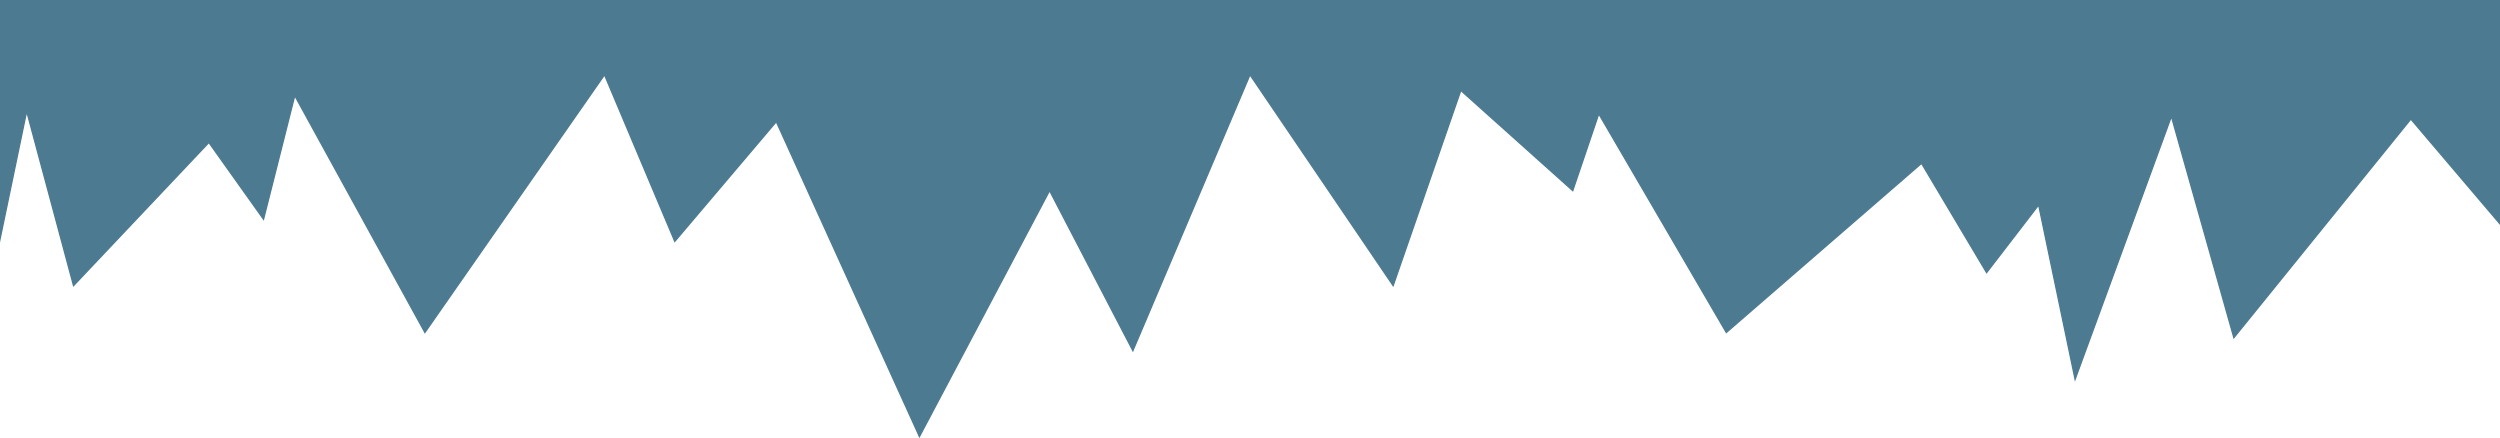 <?xml version="1.0" encoding="utf-8"?>
<!-- Generator: Adobe Illustrator 23.0.2, SVG Export Plug-In . SVG Version: 6.00 Build 0)  -->
<svg version="1.1" id="Layer_1" xmlns="http://www.w3.org/2000/svg" xmlns:xlink="http://www.w3.org/1999/xlink" x="0px" y="0px"
	 viewBox="0 0 1921 336.63" style="enable-background:new 0 0 1921 336.63;" xml:space="preserve">
<style type="text/css">
	.st0{fill:#4C7A91;stroke:#4C7A91;stroke-miterlimit:10;}
</style>
<polygon class="st0" points="0.5,181.5 0.5,0.5 1920.5,0.5 1920.5,171.5 1852.5,91.5 1716.5,259.5 1668.5,89.5 1594.5,291.5 
	1566.5,157.5 1526.5,209.5 1476.5,125.5 1326.5,255.5 1228.5,87.5 1208.5,146.5 1122.5,69.5 1070.5,219.5 960.5,57.5 870.5,269.5 
	806.5,146.5 706.5,335.5 596.5,93.5 518.5,185.5 464.5,57.5 326.5,255.5 226.5,73.5 202.5,168.5 160.5,109.5 56.5,219.5 20.5,85.5 
	"/>
</svg>
